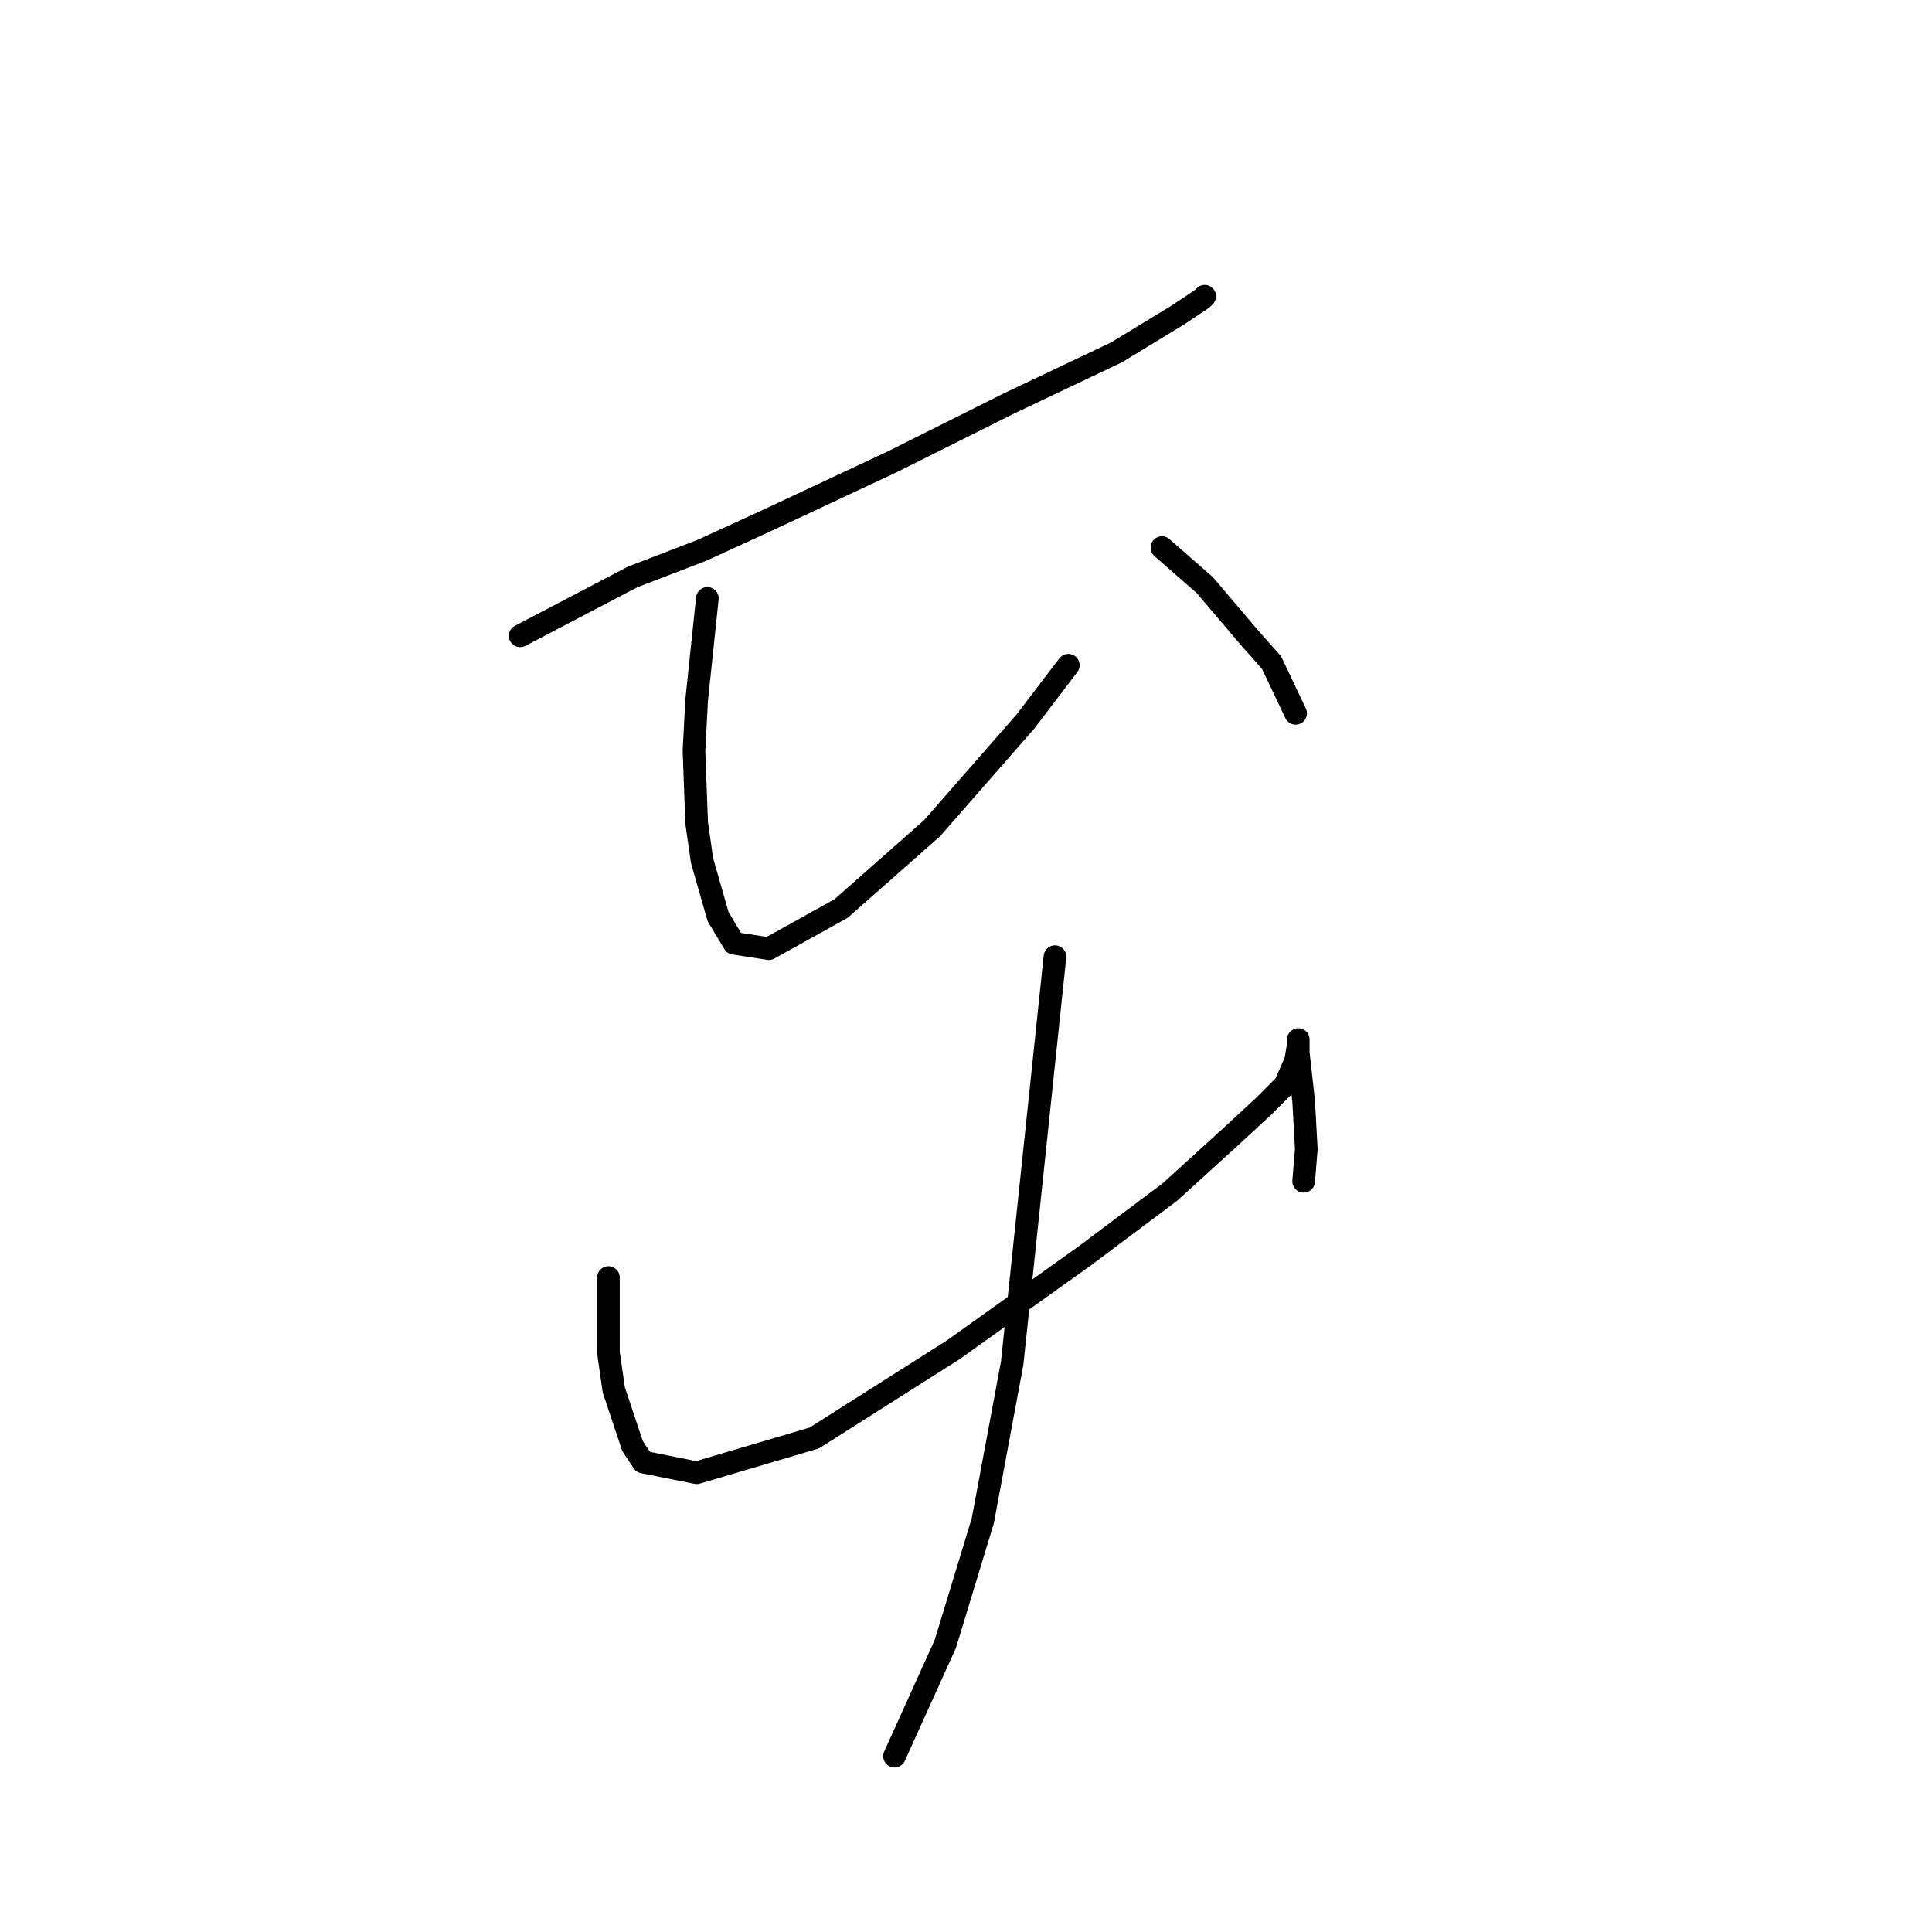 <?xml version="1.0" standalone="no"?>
    <svg width="256" height="256" xmlns="http://www.w3.org/2000/svg" version="1.1">
    <polyline stroke="black" stroke-width="3" stroke-linecap="round" fill="transparent" stroke-linejoin="round" points="68.927 84.249 76.368 80.351 83.808 76.454 93.02 72.911 101.523 69.013 118.176 61.219 133.765 53.424 147.937 46.692 156.086 41.732 159.275 39.606 159.629 39.252 159.629 39.252 " />
        <polyline stroke="black" stroke-width="3" stroke-linecap="round" fill="transparent" stroke-linejoin="round" points="93.729 79.288 93.02 86.02 92.311 92.752 91.957 99.484 92.311 109.05 93.02 114.01 95.146 121.45 97.272 124.994 101.878 125.702 111.444 120.388 123.49 109.758 135.891 95.586 141.56 88.146 141.56 88.146 " />
        <polyline stroke="black" stroke-width="3" stroke-linecap="round" fill="transparent" stroke-linejoin="round" points="153.961 72.556 156.795 75.037 159.629 77.517 165.653 84.603 168.487 87.792 171.676 94.523 171.676 94.523 " />
        <polyline stroke="black" stroke-width="3" stroke-linecap="round" fill="transparent" stroke-linejoin="round" points="80.619 169.282 80.619 174.242 80.619 179.202 81.328 184.162 83.808 191.603 85.225 193.729 92.311 195.146 107.901 190.54 126.325 178.848 143.686 166.447 155.023 157.944 162.818 150.858 167.424 146.606 170.258 143.772 171.676 140.583 172.03 138.457 172.03 137.749 172.03 139.52 172.739 145.898 173.093 152.275 172.739 156.527 172.739 156.527 " />
        <polyline stroke="black" stroke-width="3" stroke-linecap="round" fill="transparent" stroke-linejoin="round" points="139.788 126.765 138.371 140.229 136.954 153.692 135.537 167.156 134.119 180.619 130.222 201.523 125.262 217.821 118.53 232.702 118.53 232.702 " />
        </svg>